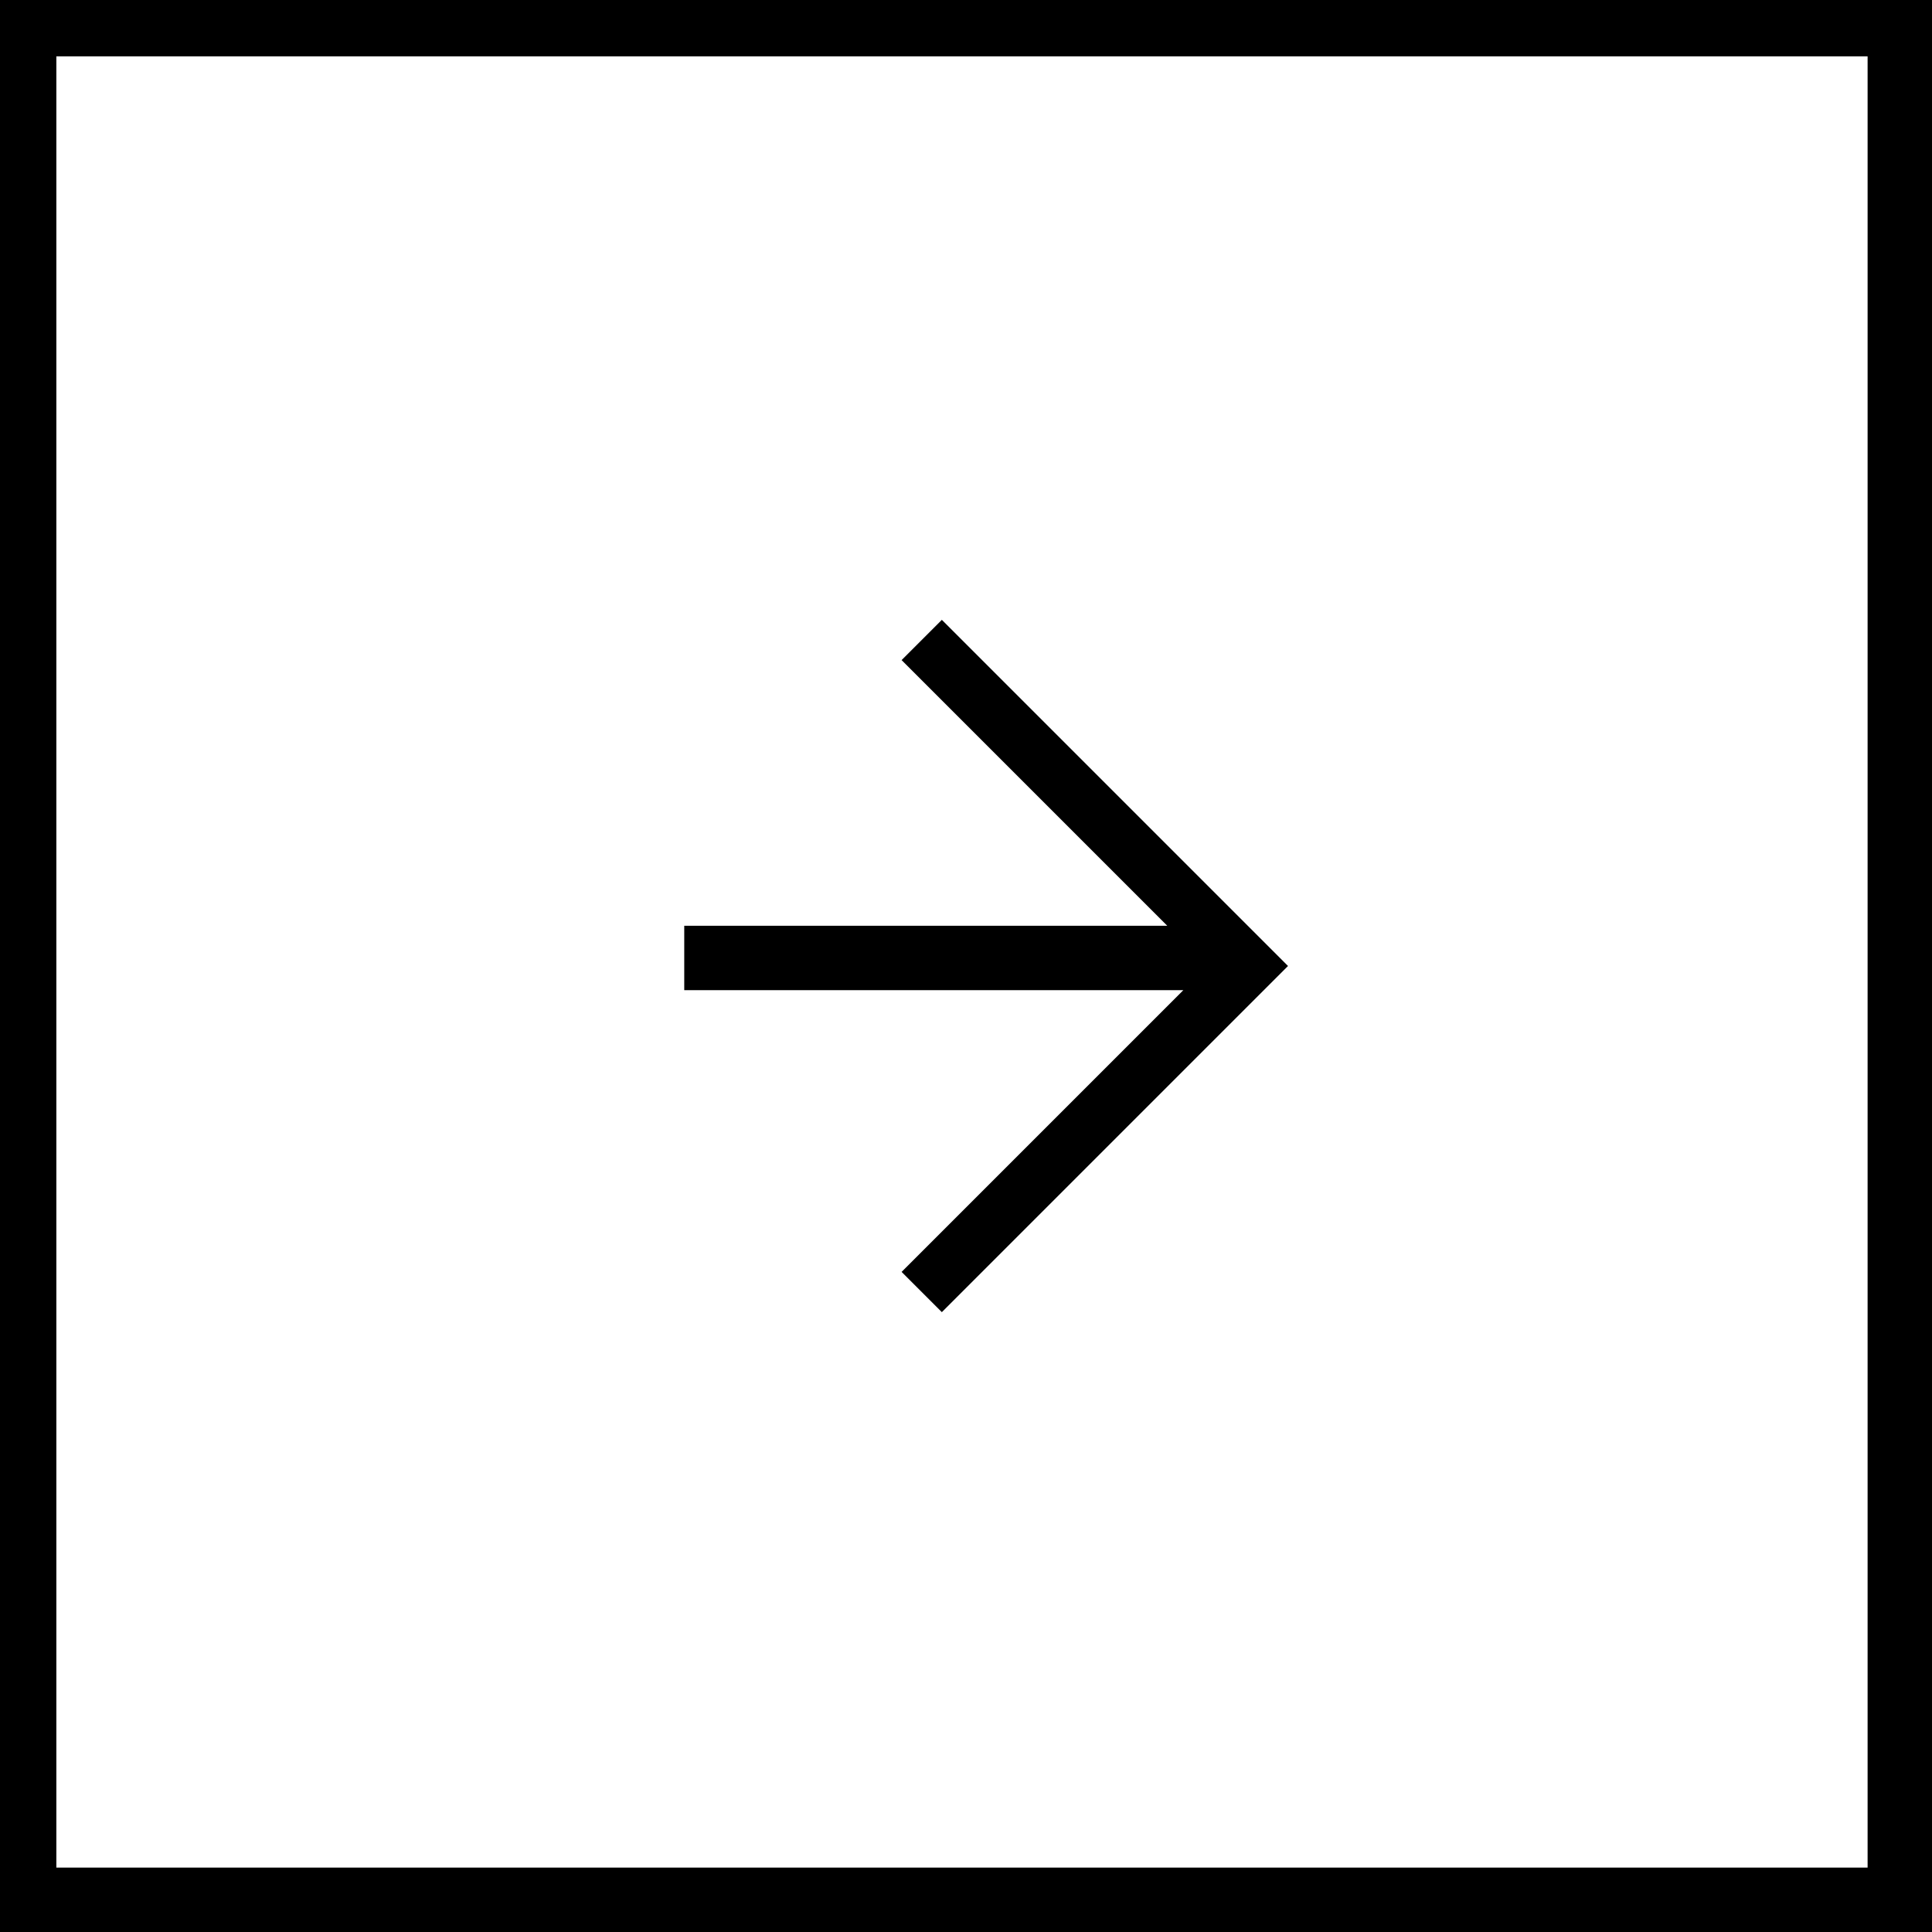 <svg
    xmlns="http://www.w3.org/2000/svg"    
    x="0px"
    y="0px"
    viewBox="0 0 24 24"
    aria-labelledby="arrow right box "
    role="presentation"
  >
    <title  lang="en">arrow right box icon</title>

    <g fill="currentColor">
    	<path id="path-1_00000018917235891079196160000008623419344940914357_" d="M0,0v24h24V0H0z M23.2,23.2H0.7V0.7h22.5V23.2z
		 M11.2,15.8l0.5,0.5L16,12l-4.3-4.3l-0.5,0.5l3.3,3.3H8.5v0.8h6.2L11.2,15.8z"/>
    </g>
  </svg>